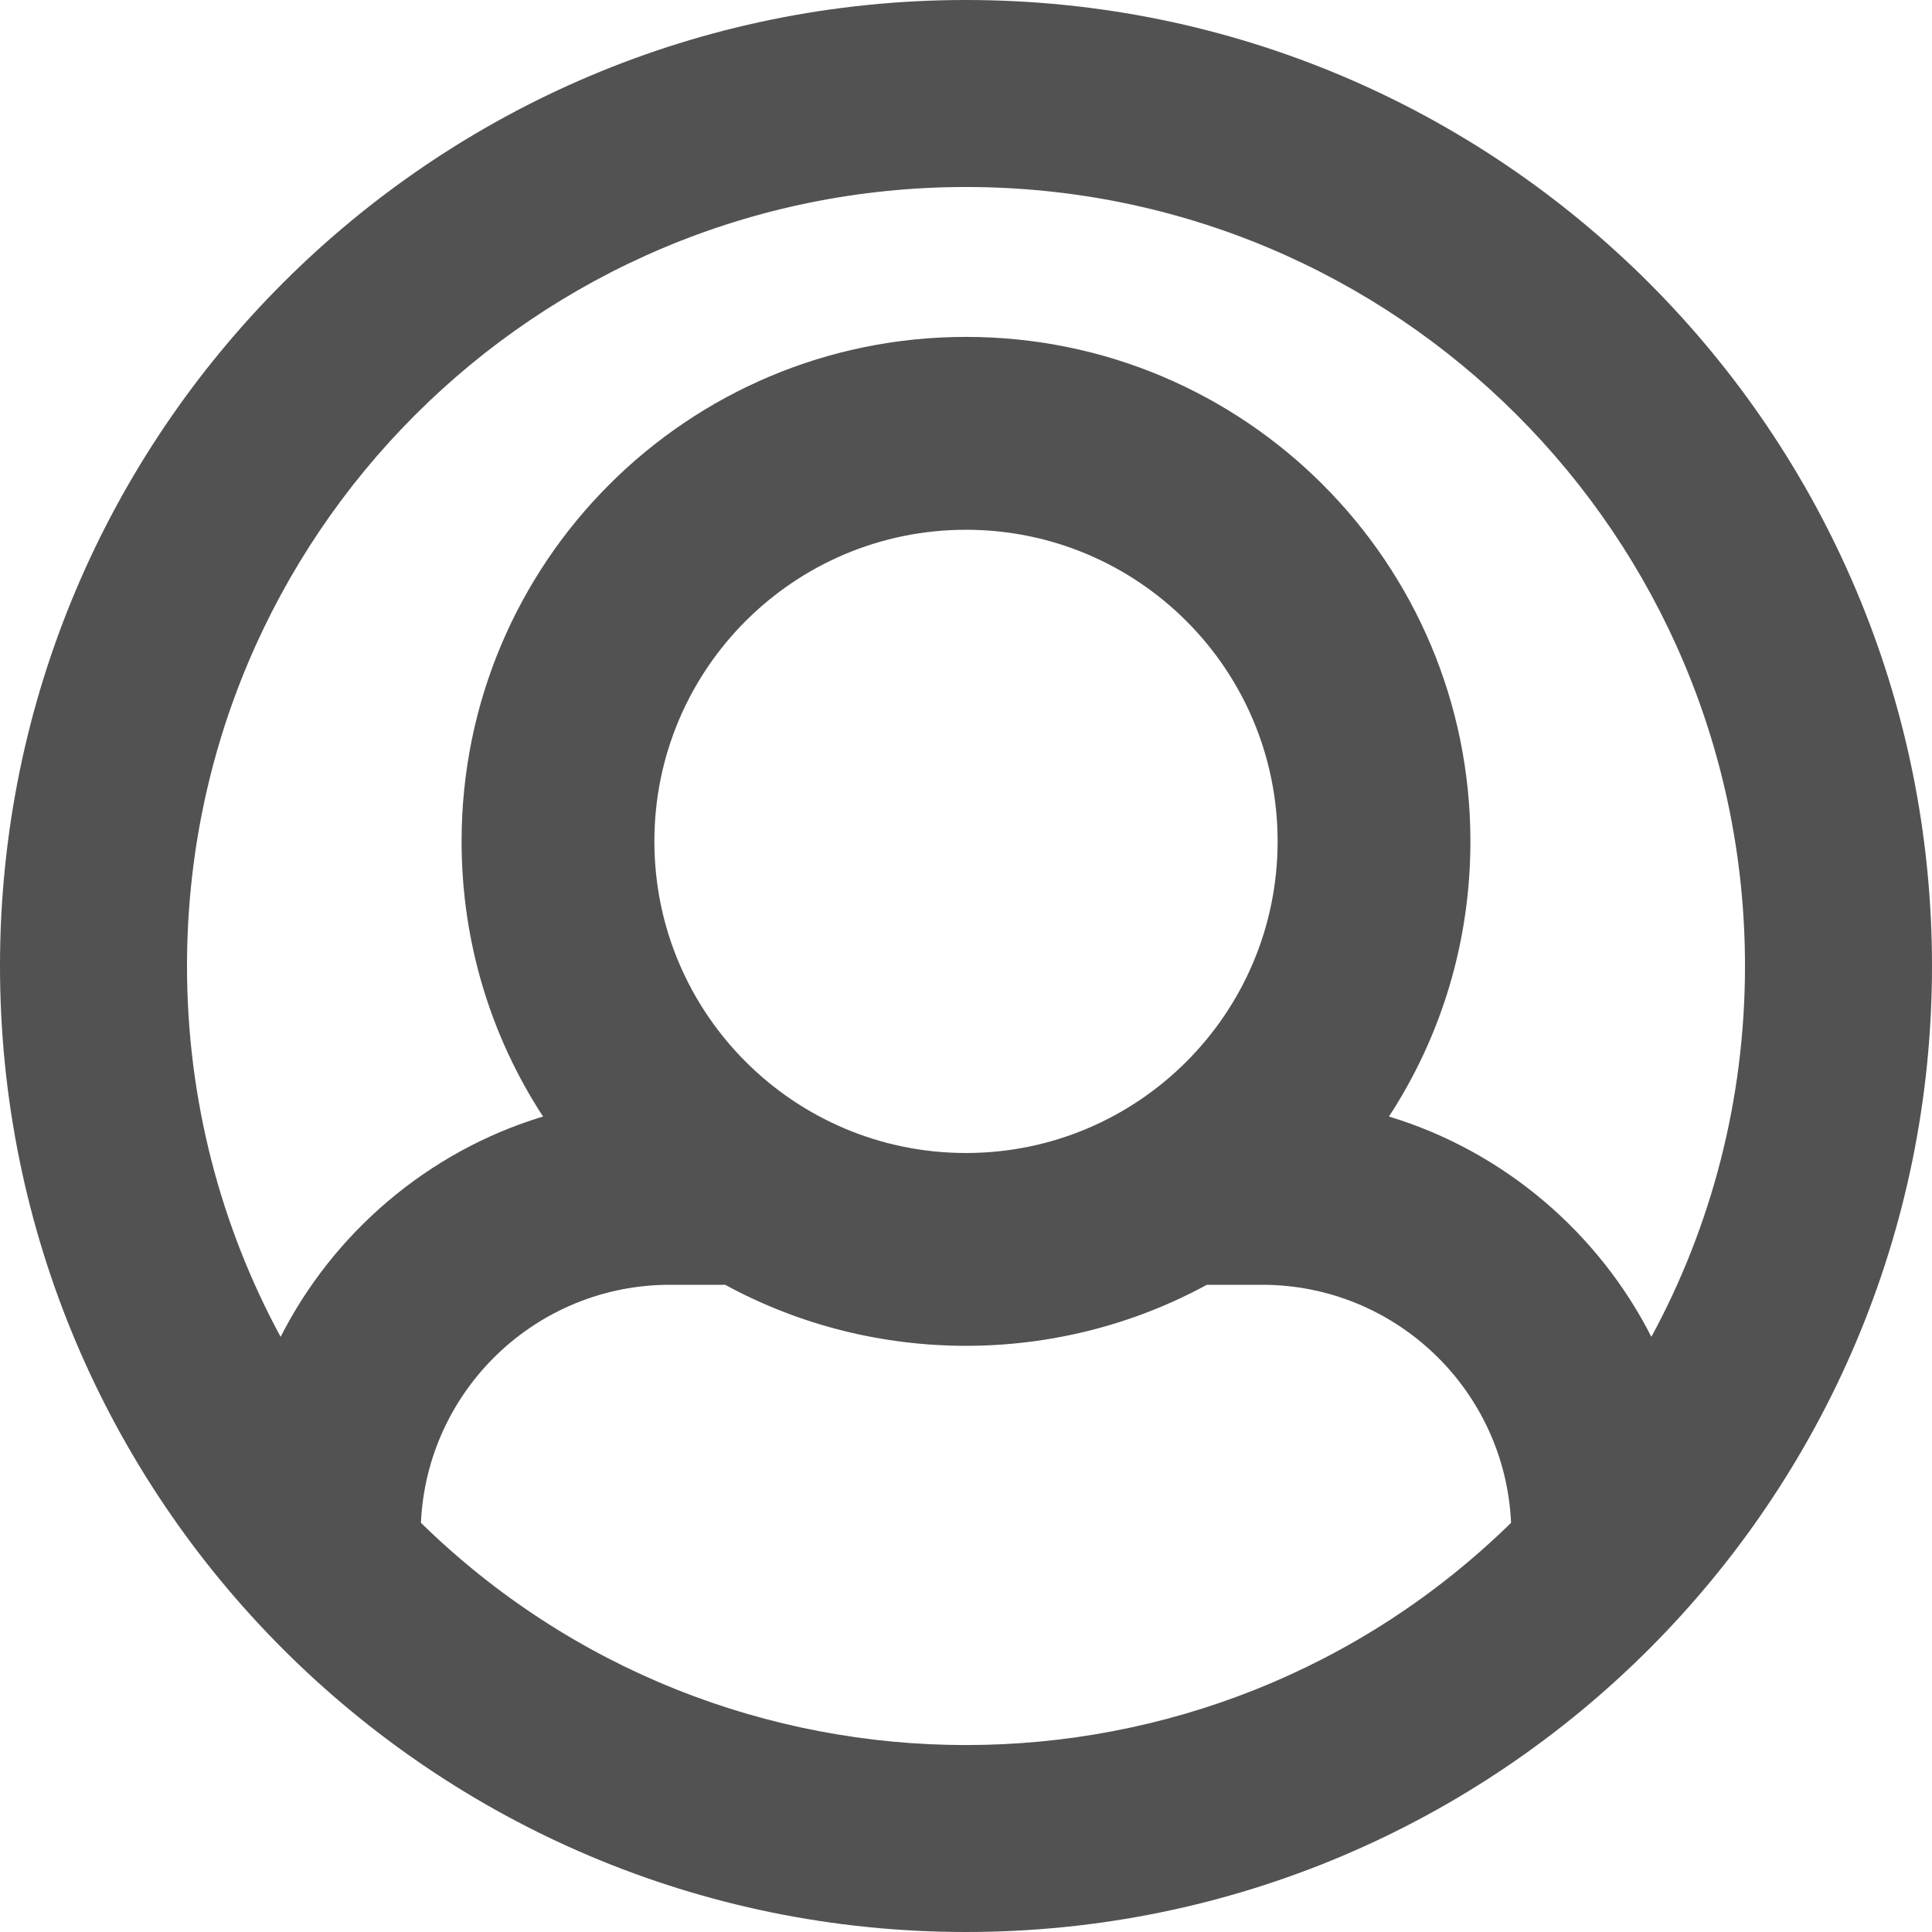 <svg width="24" height="24" viewBox="0 0 24 24" fill="none" xmlns="http://www.w3.org/2000/svg">
<path d="M12 0C5.373 0 0 5.373 0 12C0 18.627 5.373 24 12 24C18.627 24 24 18.627 24 12C24 5.373 18.627 0 12 0ZM12 2.323C17.348 2.323 21.677 6.651 21.677 12C21.677 13.668 21.256 15.238 20.514 16.607C19.866 15.33 18.698 14.307 17.254 13.87C17.912 12.862 18.266 11.684 18.266 10.452C18.266 6.989 15.464 4.185 12 4.185C8.537 4.185 5.734 6.988 5.734 10.452C5.734 11.684 6.088 12.862 6.746 13.87C5.303 14.306 4.135 15.328 3.486 16.607C2.744 15.238 2.323 13.668 2.323 12C2.323 6.652 6.651 2.323 12 2.323ZM8.129 10.452C8.129 8.314 9.862 6.581 12 6.581C14.138 6.581 15.871 8.314 15.871 10.452C15.871 12.589 14.138 14.323 12 14.323C9.862 14.323 8.129 12.589 8.129 10.452ZM5.229 18.917C5.303 17.271 6.659 15.96 8.323 15.96H9.008C10.863 16.971 13.137 16.971 14.992 15.96H15.677C17.341 15.96 18.697 17.271 18.771 18.917C15.009 22.599 8.989 22.597 5.229 18.917V18.917Z" fill="#525252"/>
</svg>
